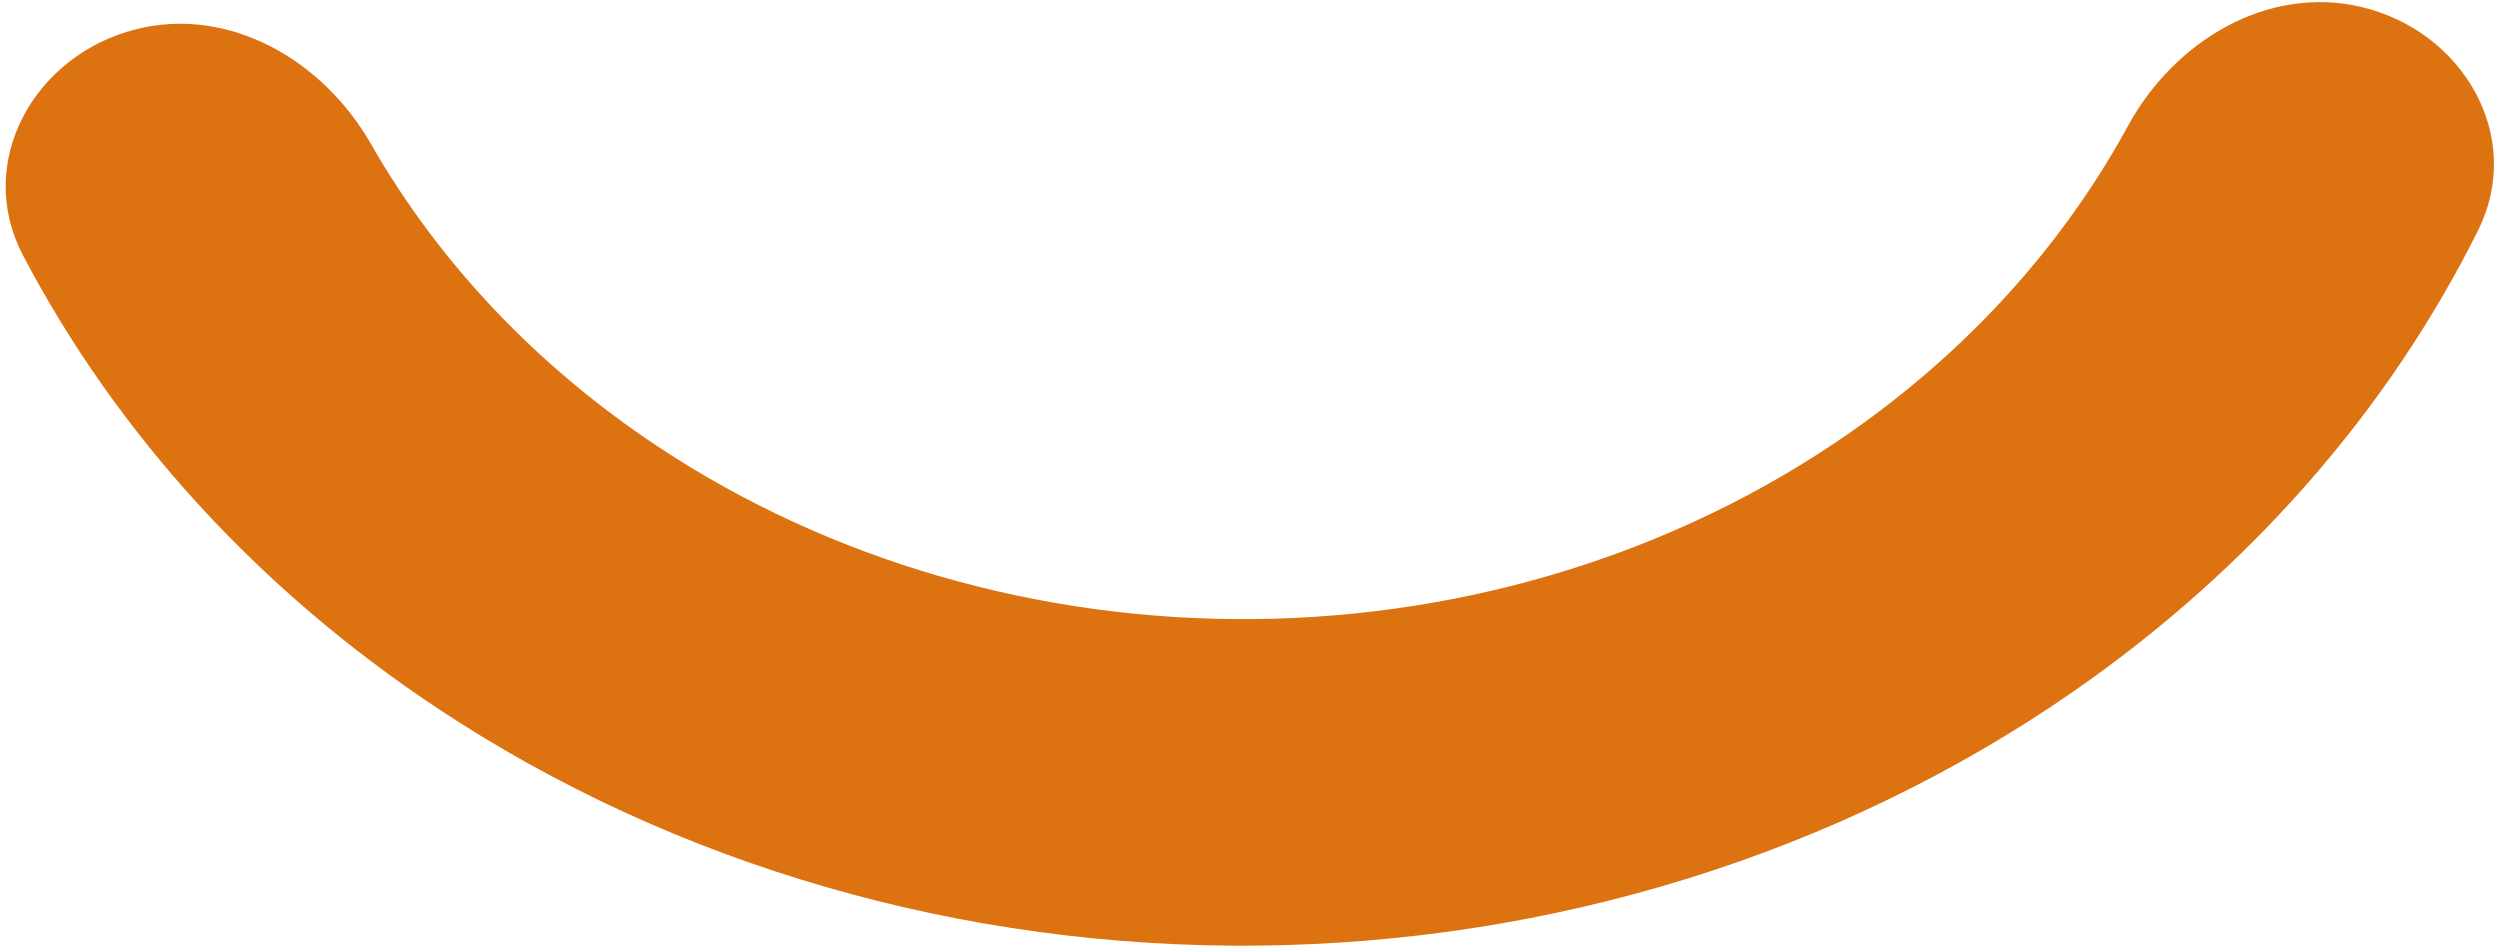 <svg width="267" height="101" viewBox="0 0 267 101" fill="none" xmlns="http://www.w3.org/2000/svg">
<path d="M252.127 0.73C263.03 3.268 269.654 14.565 264.666 24.587C255.084 43.836 240.266 60.801 221.403 73.876C196.488 91.146 165.898 100.674 134.338 100.993C102.778 101.313 71.995 92.407 46.725 75.645C27.594 62.955 12.425 46.294 2.443 27.244C-2.753 17.326 3.638 5.892 14.49 3.133C24.453 0.6 34.49 6.413 39.594 15.337C46.835 27.998 57.288 39.086 70.235 47.674C88.619 59.869 111.013 66.348 133.974 66.116C156.934 65.883 179.188 58.952 197.314 46.388C210.074 37.543 220.29 26.251 227.264 13.452C232.186 4.42 242.108 -1.602 252.127 0.73Z" fill="#DD7210"/>
</svg>
